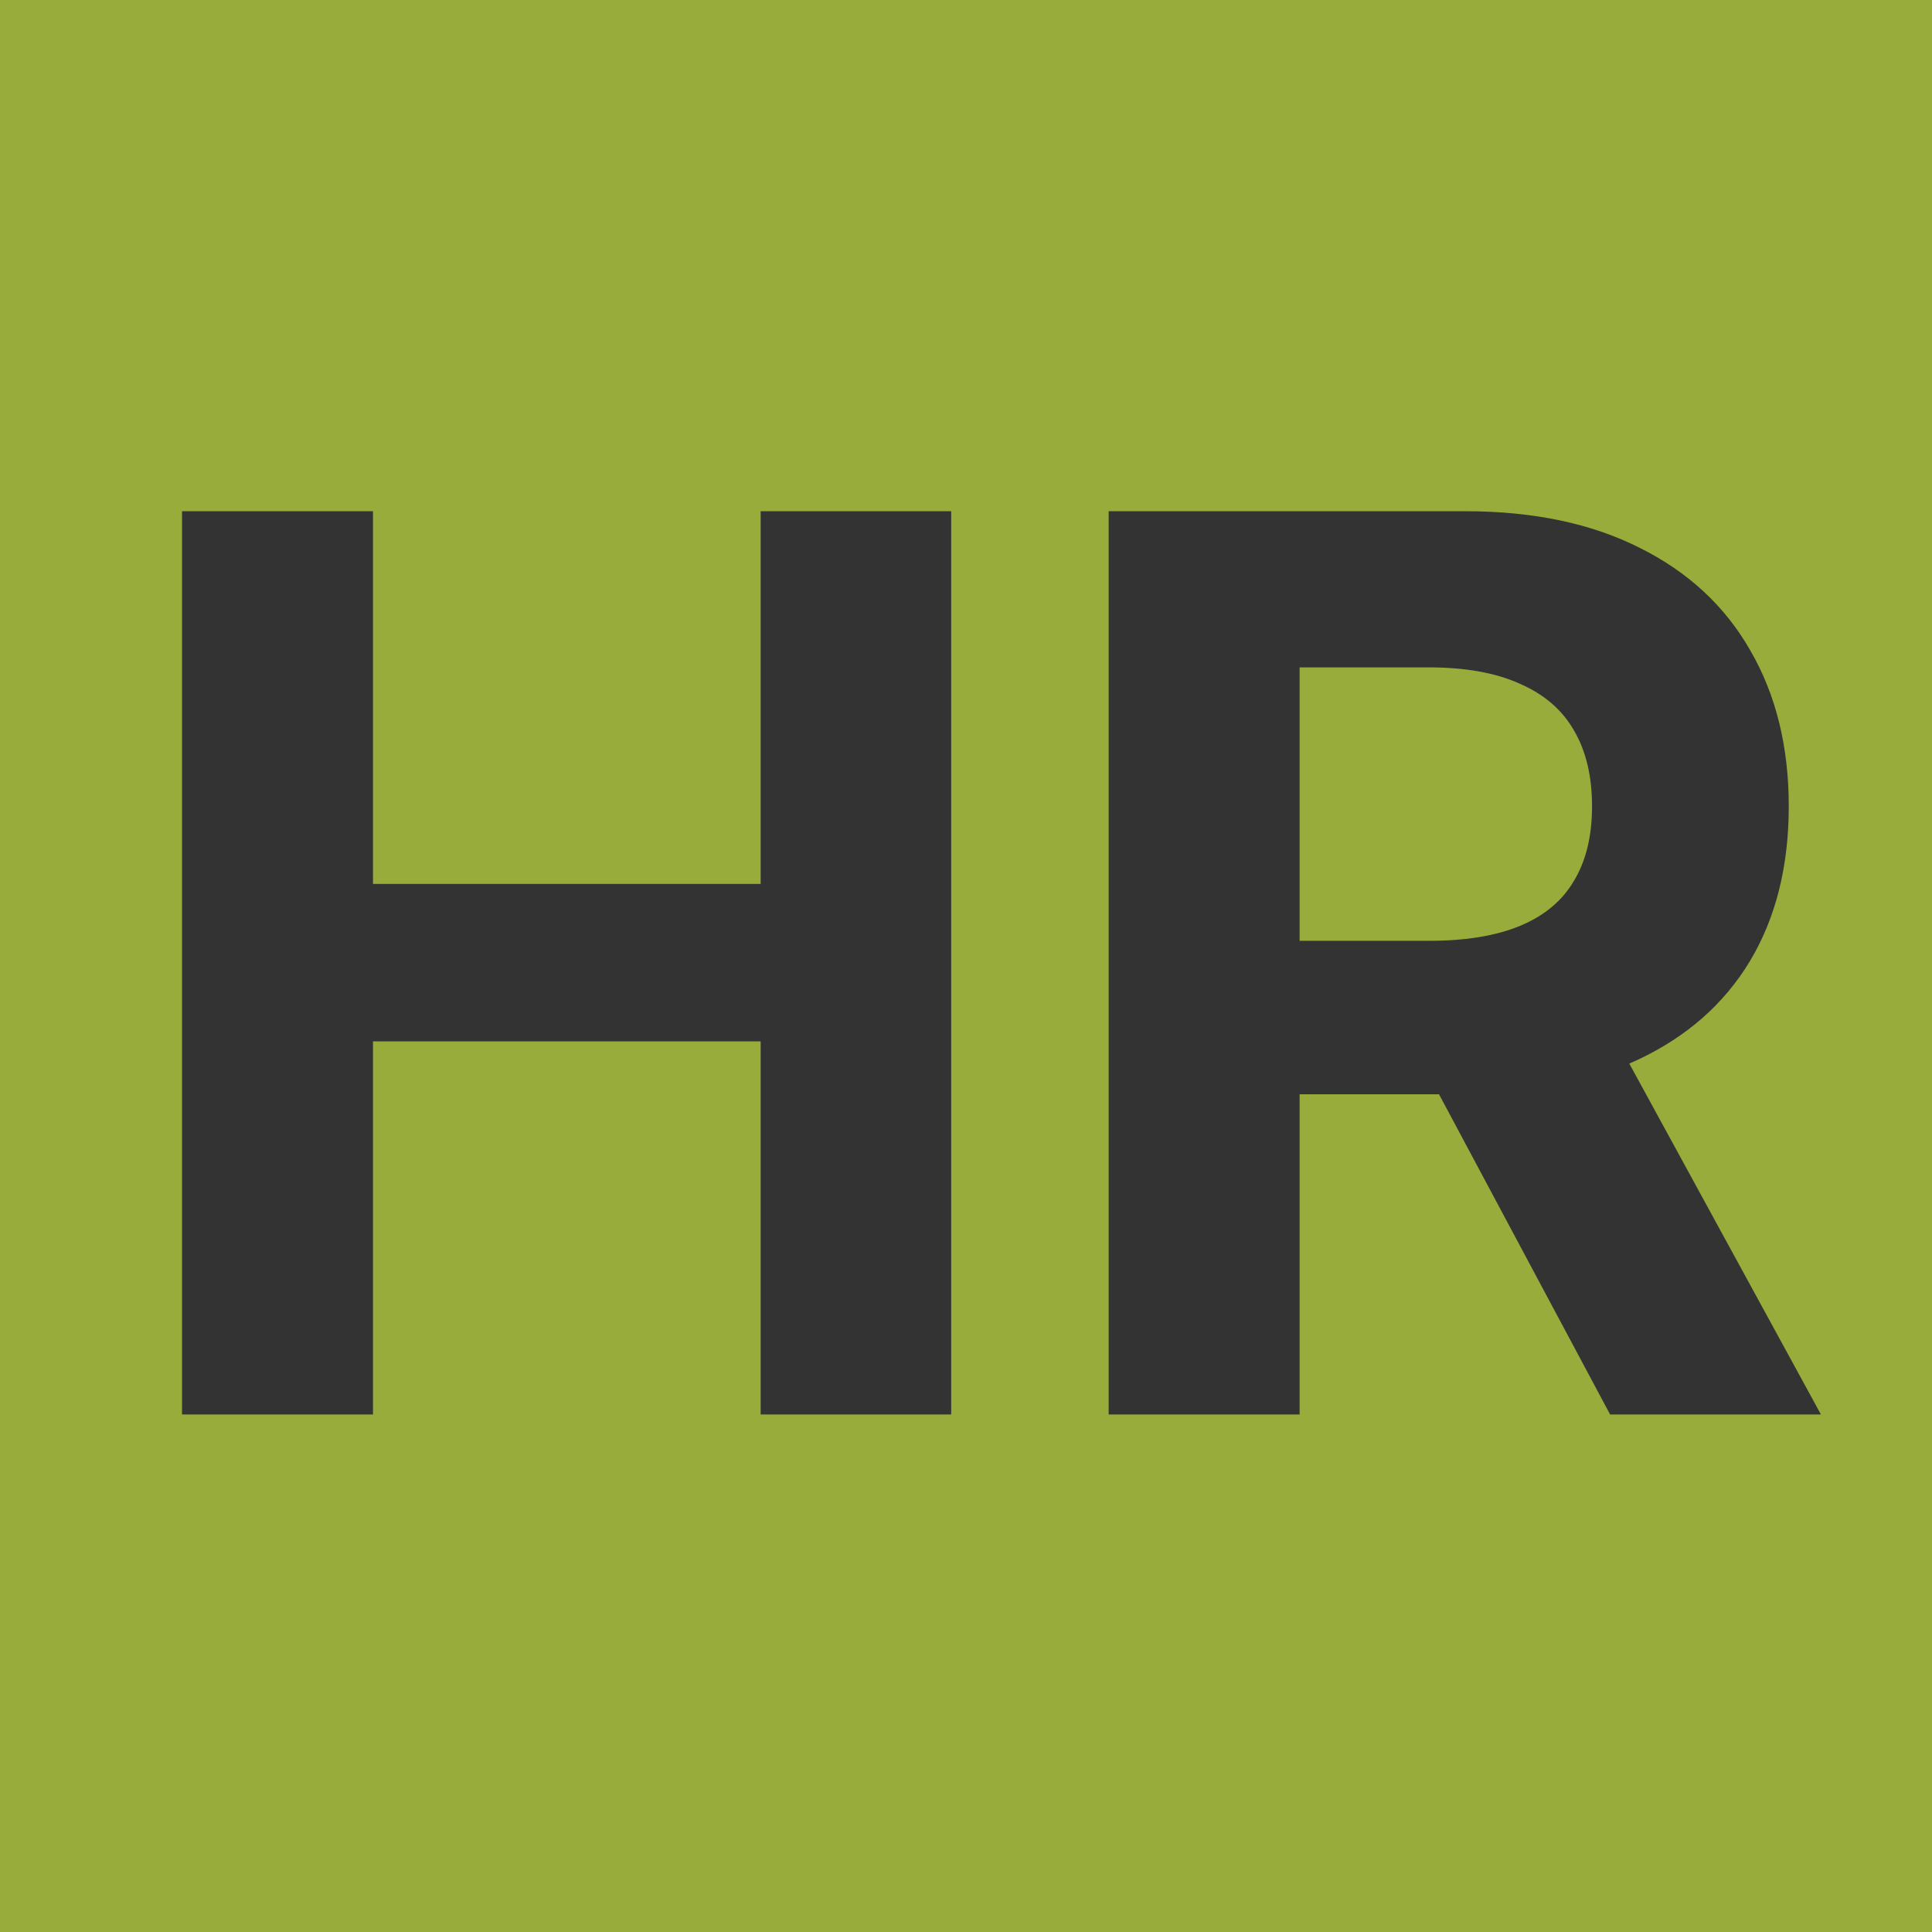 <svg width="56" height="56" viewBox="0 0 56 56" fill="none" xmlns="http://www.w3.org/2000/svg">
<g clip-path="url(#clip0_3885_2)">
<path d="M56 0H0V56H56V0Z" fill="#98AC3B"/>
<path d="M5.276 41V14.818H10.811V25.621H22.048V14.818H27.571V41H22.048V30.185H10.811V41H5.276ZM32.135 41V14.818H42.465C44.442 14.818 46.129 15.172 47.527 15.879C48.933 16.578 50.003 17.571 50.736 18.858C51.477 20.136 51.848 21.641 51.848 23.371C51.848 25.109 51.473 26.605 50.723 27.858C49.973 29.102 48.886 30.057 47.463 30.722C46.048 31.386 44.335 31.719 42.324 31.719H35.408V27.27H41.429C42.486 27.27 43.364 27.125 44.062 26.835C44.761 26.546 45.281 26.111 45.622 25.531C45.972 24.952 46.146 24.232 46.146 23.371C46.146 22.501 45.972 21.768 45.622 21.172C45.281 20.575 44.757 20.124 44.05 19.817C43.351 19.501 42.469 19.344 41.403 19.344H37.67V41H32.135ZM46.274 29.085L52.781 41H46.67L40.304 29.085H46.274Z" fill="#333333"/>
</g>
<defs>
<clipPath id="clip0_3885_2">
<rect width="56" height="56" fill="white"/>
</clipPath>
</defs>
</svg>
